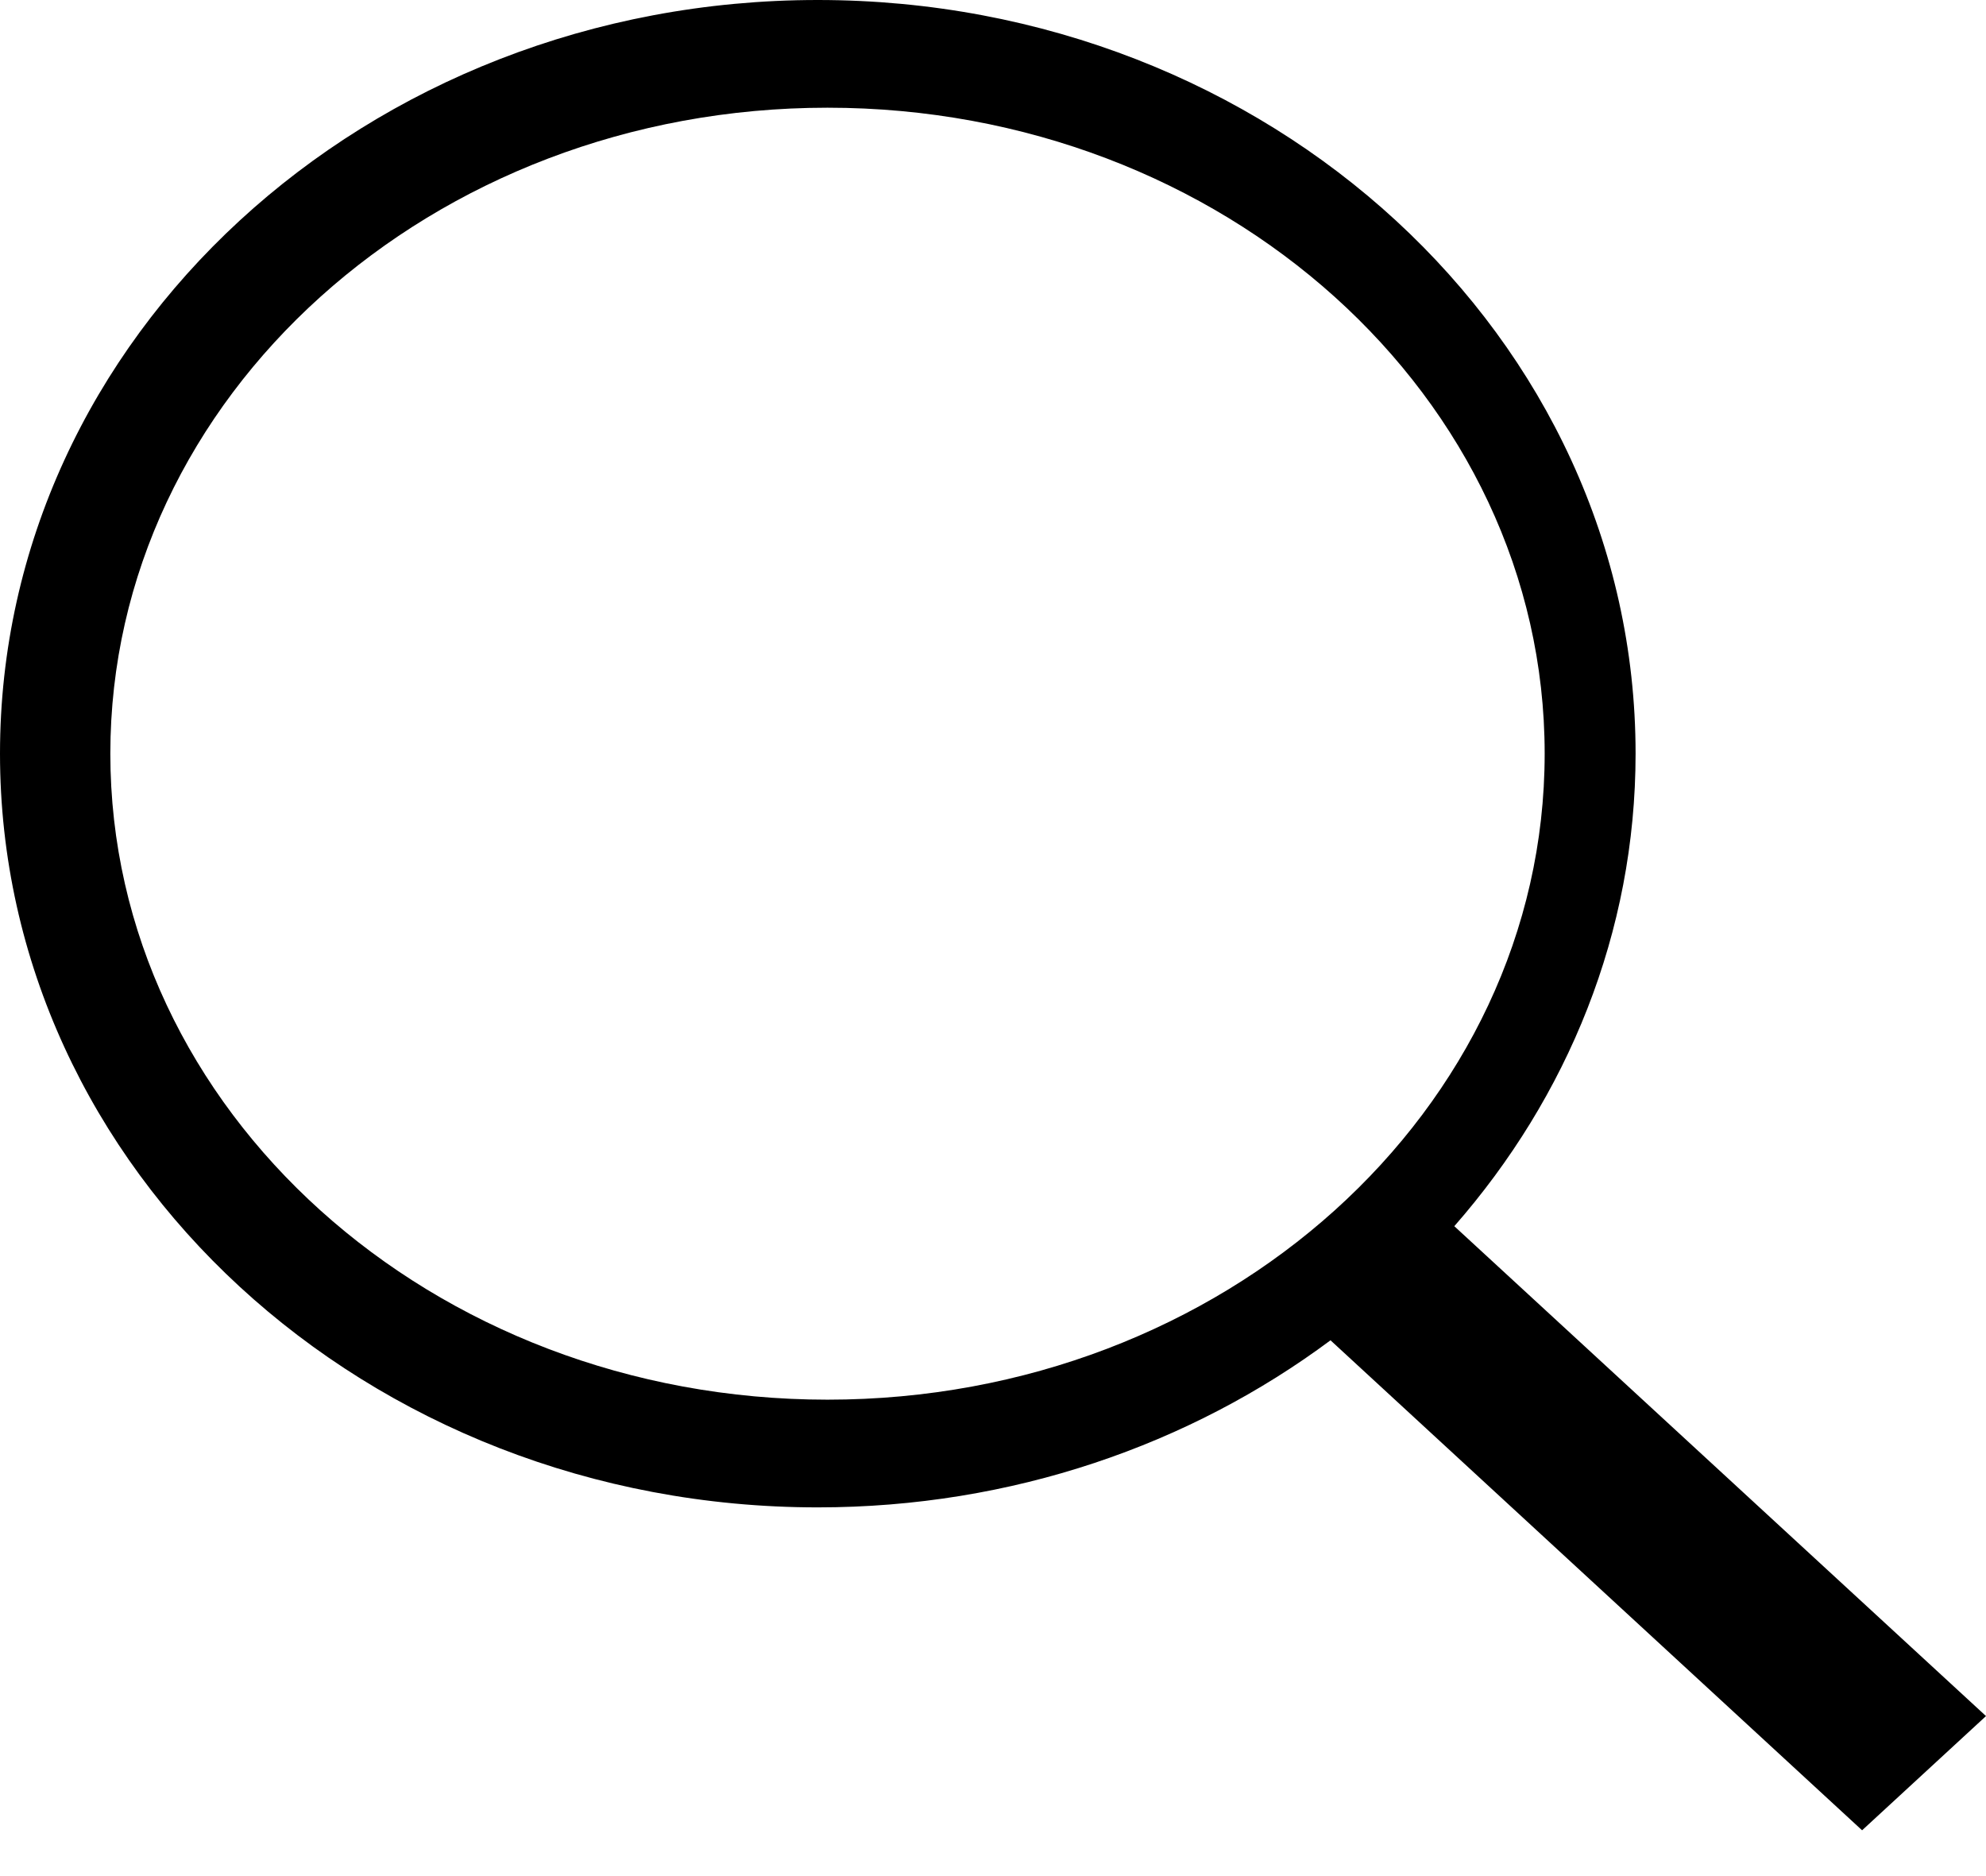 <svg xmlns="http://www.w3.org/2000/svg" width="18" height="17" viewBox="0 0 18 17">
  <path fill-rule="evenodd" d="M60,63.829 C60,60.595 62.911,57.976 66.5,57.976 C70.091,57.976 73,60.595 73,63.829 C73,67.061 70.091,69.683 66.5,69.683 C62.911,69.683 60,67.061 60,63.829 L60,63.829 Z M77,72.55 L72.181,68.111 C73.207,66.94 73.824,65.452 73.824,63.829 C73.824,60.057 70.506,57 66.412,57 C62.319,57 59,60.057 59,63.829 C59,67.6 62.319,70.659 66.412,70.659 C68.173,70.659 69.787,70.091 71.059,69.145 L75.877,73.585 L77,72.55 Z" transform="translate(-59 -57)"/>
</svg>
